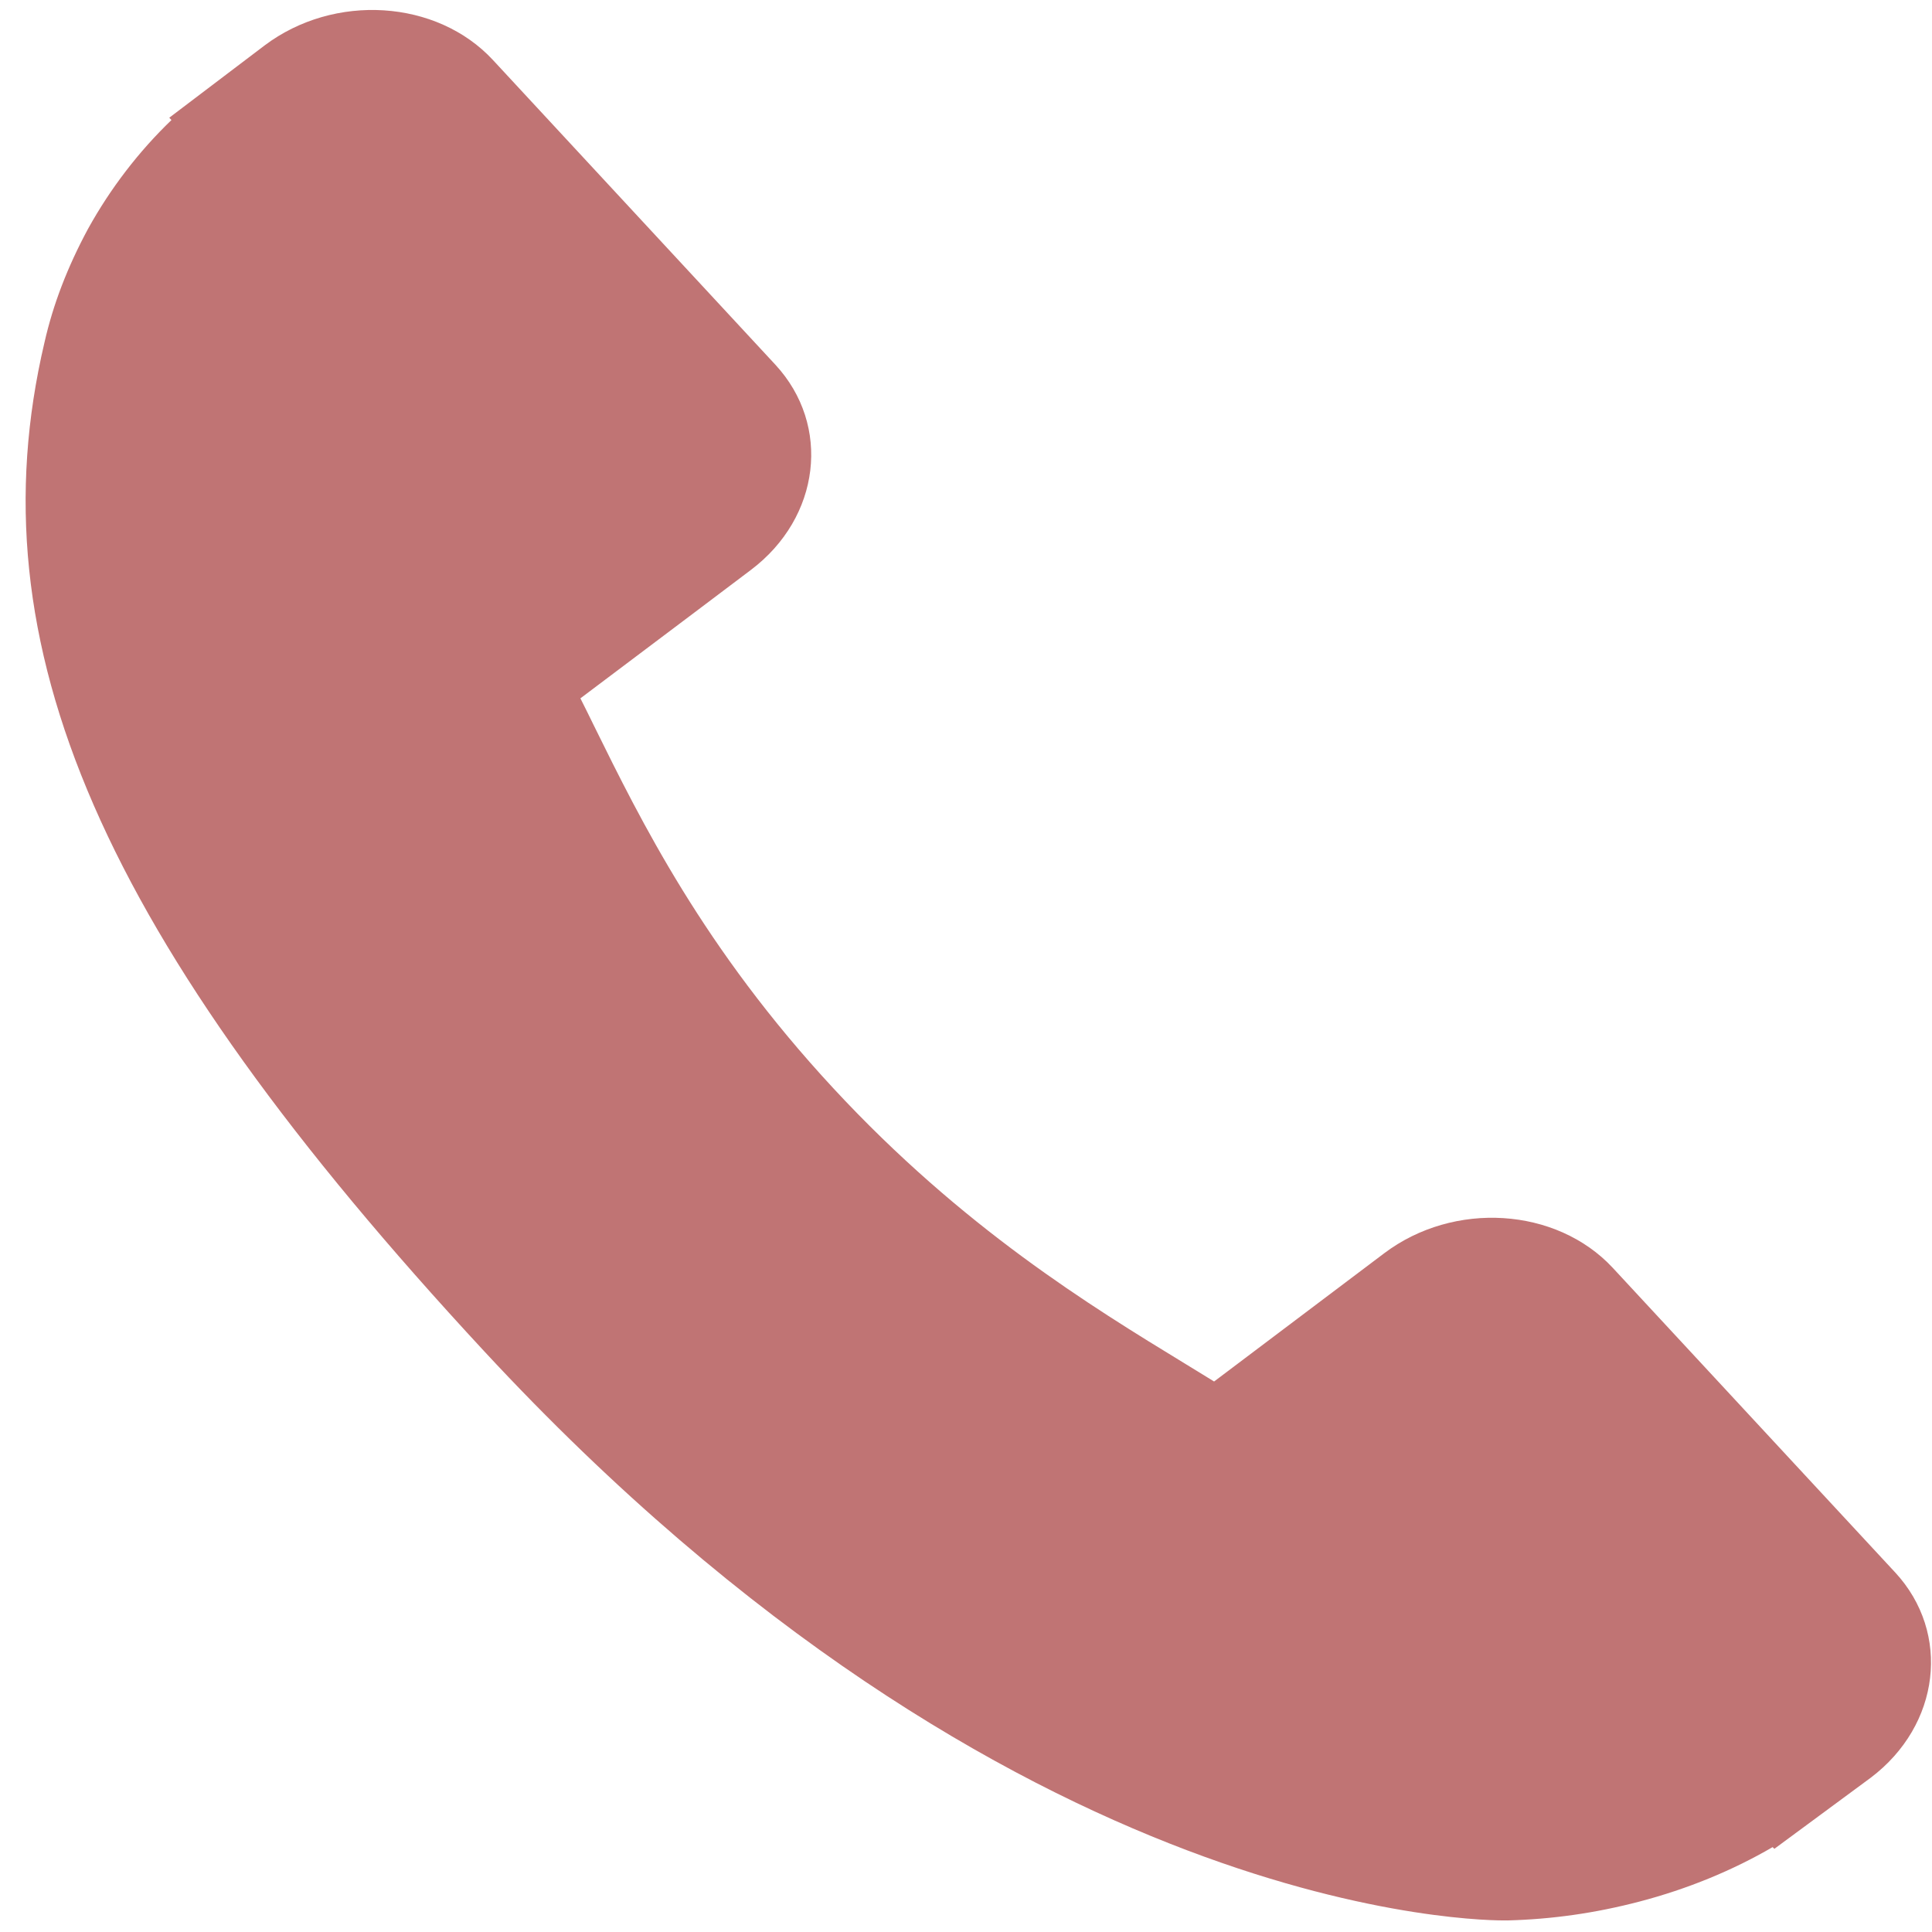 <?xml version="1.0" encoding="UTF-8" standalone="no"?>
<svg
   xmlns:dc="http://purl.org/dc/elements/1.1/"
   xmlns:cc="http://creativecommons.org/ns#"
   xmlns:rdf="http://www.w3.org/1999/02/22-rdf-syntax-ns#"
   xmlns:svg="http://www.w3.org/2000/svg"
   xmlns="http://www.w3.org/2000/svg"
   xmlns:sodipodi="http://sodipodi.sourceforge.net/DTD/sodipodi-0.dtd"
   xmlns:inkscape="http://www.inkscape.org/namespaces/inkscape"
   viewBox="0 0 48 48"
   id="svg2"
   version="1.1"
   inkscape:version="0.91 r13725"
   sodipodi:docname="telif.svg">
  <sodipodi:namedview
     pagecolor="#ffffff"
     bordercolor="#666666"
     borderopacity="1"
     objecttolerance="10"
     gridtolerance="10"
     guidetolerance="10"
     inkscape:pageopacity="0"
     inkscape:pageshadow="2"
     inkscape:window-width="1280"
     inkscape:window-height="694"
     id="namedview21"
     showgrid="false"
     inkscape:zoom="4.9166667"
     inkscape:cx="-11.59322"
     inkscape:cy="24"
     inkscape:window-x="0"
     inkscape:window-y="0"
     inkscape:window-maximized="1"
     inkscape:current-layer="svg2" />
  <defs
     id="defs4">
    <clipPath
       id="clipPath6">
      <path
         d="m-24 13c0 1.105-.672 2-1.5 2-.828 0-1.5-.895-1.5-2 0-1.105.672-2 1.5-2 .828 0 1.5.895 1.5 2"
         transform="matrix(15.333 0 0 11.5 415-125.5)"
         fill="#1890d0"
         id="path8" />
    </clipPath>
    <linearGradient
       gradientTransform="matrix(1.4 0 0 1.4 109.94 1027.47)"
       gradientUnits="userSpaceOnUse"
       y2="4.445"
       x2="0"
       y1="35.14"
       id="0">
      <stop
         stop-color="#ff433a"
         id="stop11" />
      <stop
         offset="1"
         stop-color="#ff9436"
         id="stop13" />
    </linearGradient>
  </defs>
  <g
     id="g17"
     style="fill:#a02c2c;enable-background:new"
     transform="matrix(2.063,0,0,1.86,-25.316,-20.65)">
    <path
       d="m 96.42,19.336 3.261,-3.901 c 0.65,-0.774 1.833,-0.858 2.637,-0.186 l 1.965,1.643 c 0.108,-0.073 0.22,-0.149 0.338,-0.23 1.083,-0.733 2.565,-1.738 4.059,-3.526 1.499,-1.793 2.225,-3.432 2.757,-4.628 0.056,-0.127 0.11,-0.249 0.163,-0.365 L 110.281,7.042 109.632,6.499 C 108.827,5.826 108.701,4.647 109.349,3.87 l 3.261,-3.902 c 0.648,-0.775 1.832,-0.859 2.637,-0.186 l 1.1,0.925 -0.025,0.03 c 0.377,0.402 0.704,0.874 0.963,1.393 0.24,0.494 0.404,0.971 0.503,1.455 0.823,3.878 -0.648,7.621 -5.075,12.917 -6.12,7.32 -11.581,7.296 -11.817,7.292 -0.514,-0.015 -1.013,-0.093 -1.526,-0.242 -0.551,-0.16 -1.074,-0.398 -1.536,-0.697 l -0.02,0.022 -1.112,-0.91 c -0.804,-0.673 -0.931,-1.853 -0.283,-2.63"
       transform="matrix(-1.043,0,0,1.043,135.66,11.937)"
       id="path19"
       style="fill:#a02c2c;fill-opacity:0.653"
       inkscape:connector-curvature="0" />
  </g>
</svg>
